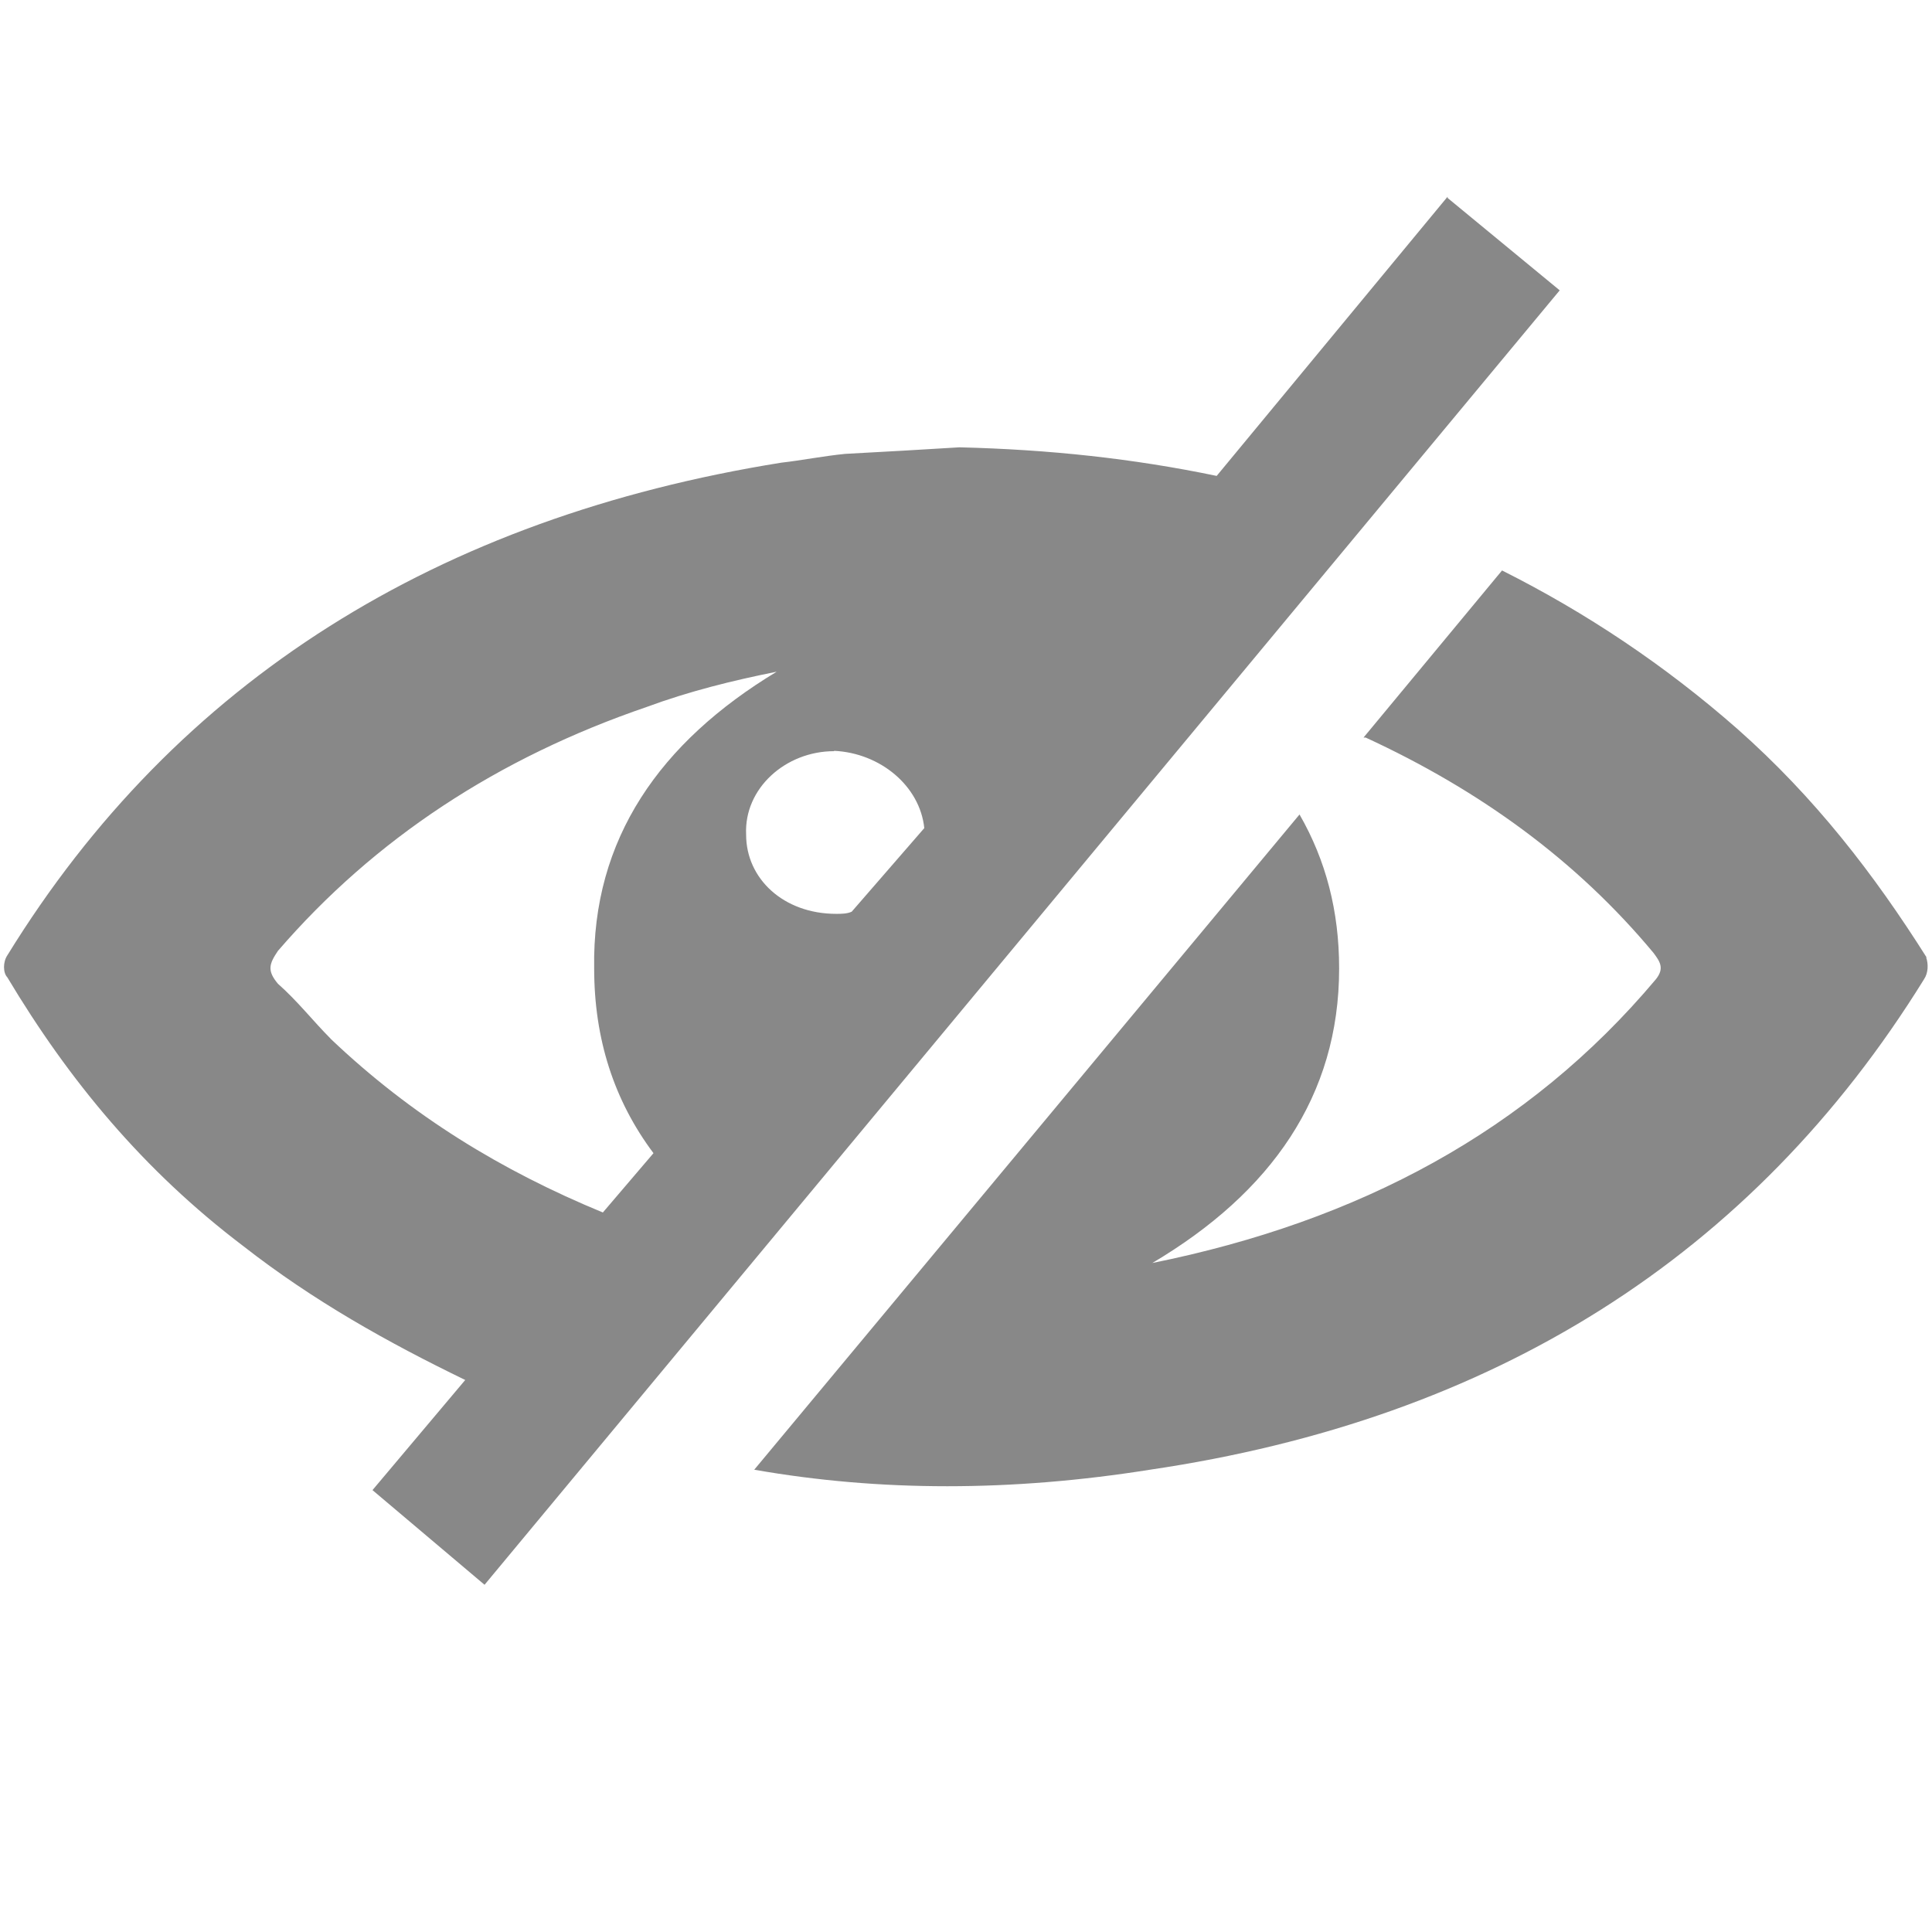 <svg xmlns="http://www.w3.org/2000/svg" width="1000px" height="1000px" viewBox="0 0 1000 1000">
    <path style="fill: #888888aa" d="M997.25 495.63c-27.3,-43.25 -58,-83 -98,-118.36 -37.56,-33 -78.53,-60.3 -121.8,-82l-71.7 86.5 1.14 0c59.2,27.3 109.26,63.7 149,111.5 3.4,4.55 5.7,8 1.14,13.66 -66,78.5 -153.64,125.2 -260.6,146.8 61.46,-36.4 96.74,-86.5 96.7,-152.5 0,-29.6 -6.8,-55.8 -20.5,-79.66l-282.24 339.15c65,11.4 133.15,11.4 204.85,0 177.54,-26.2 311.8,-110.4 400.6,-253.8 2.3,-3.4 2.3,-8 1.14,-11.4l0 0zm-248 -393.8l-119.5 144.5c-43.25,-9 -86.5,-13.65 -133.15,-14.8 -18.2,1.14 -38.7,2.3 -59.2,3.4 -11.4,1.14 -22.8,3.4 -33,4.55 -177.54,28.45 -313,112.7 -400.6,255 -2.3,3.4 -2.3,9 0,11.4 32,53.5 70.56,100 122,139 36.4,28.45 75,50 115,69.4l-48 57 58 49 556.5 -670 -58 -47.8 -0 0zm-317.5 286.8c23.9,1.13 44.4,18.2 46.66,40l-37.56 43.25c-2.3,1.13 -5.7,1.13 -8,1.13 -27.3,0 -46.66,-18.2 -46.66,-41 -1.14,-24 20.5,-43.2 45.5,-43.2zm-260.6 149c-9,-9 -17,-19.35 -27.3,-28.45 -5.7,-6.8 -4.55,-10.25 0,-17 50,-58 114,-100 191,-126.3 21.6,-8 44.4,-13.66 67.15,-18.2 -60.3,36.4 -95.6,86.5 -94.46,153.6 0,36.4 10.24,68.3 30.7,95.6l-26.2 30.7c-52.35,-21.6 -99,-50 -141,-90l0 0z"/>
</svg>
